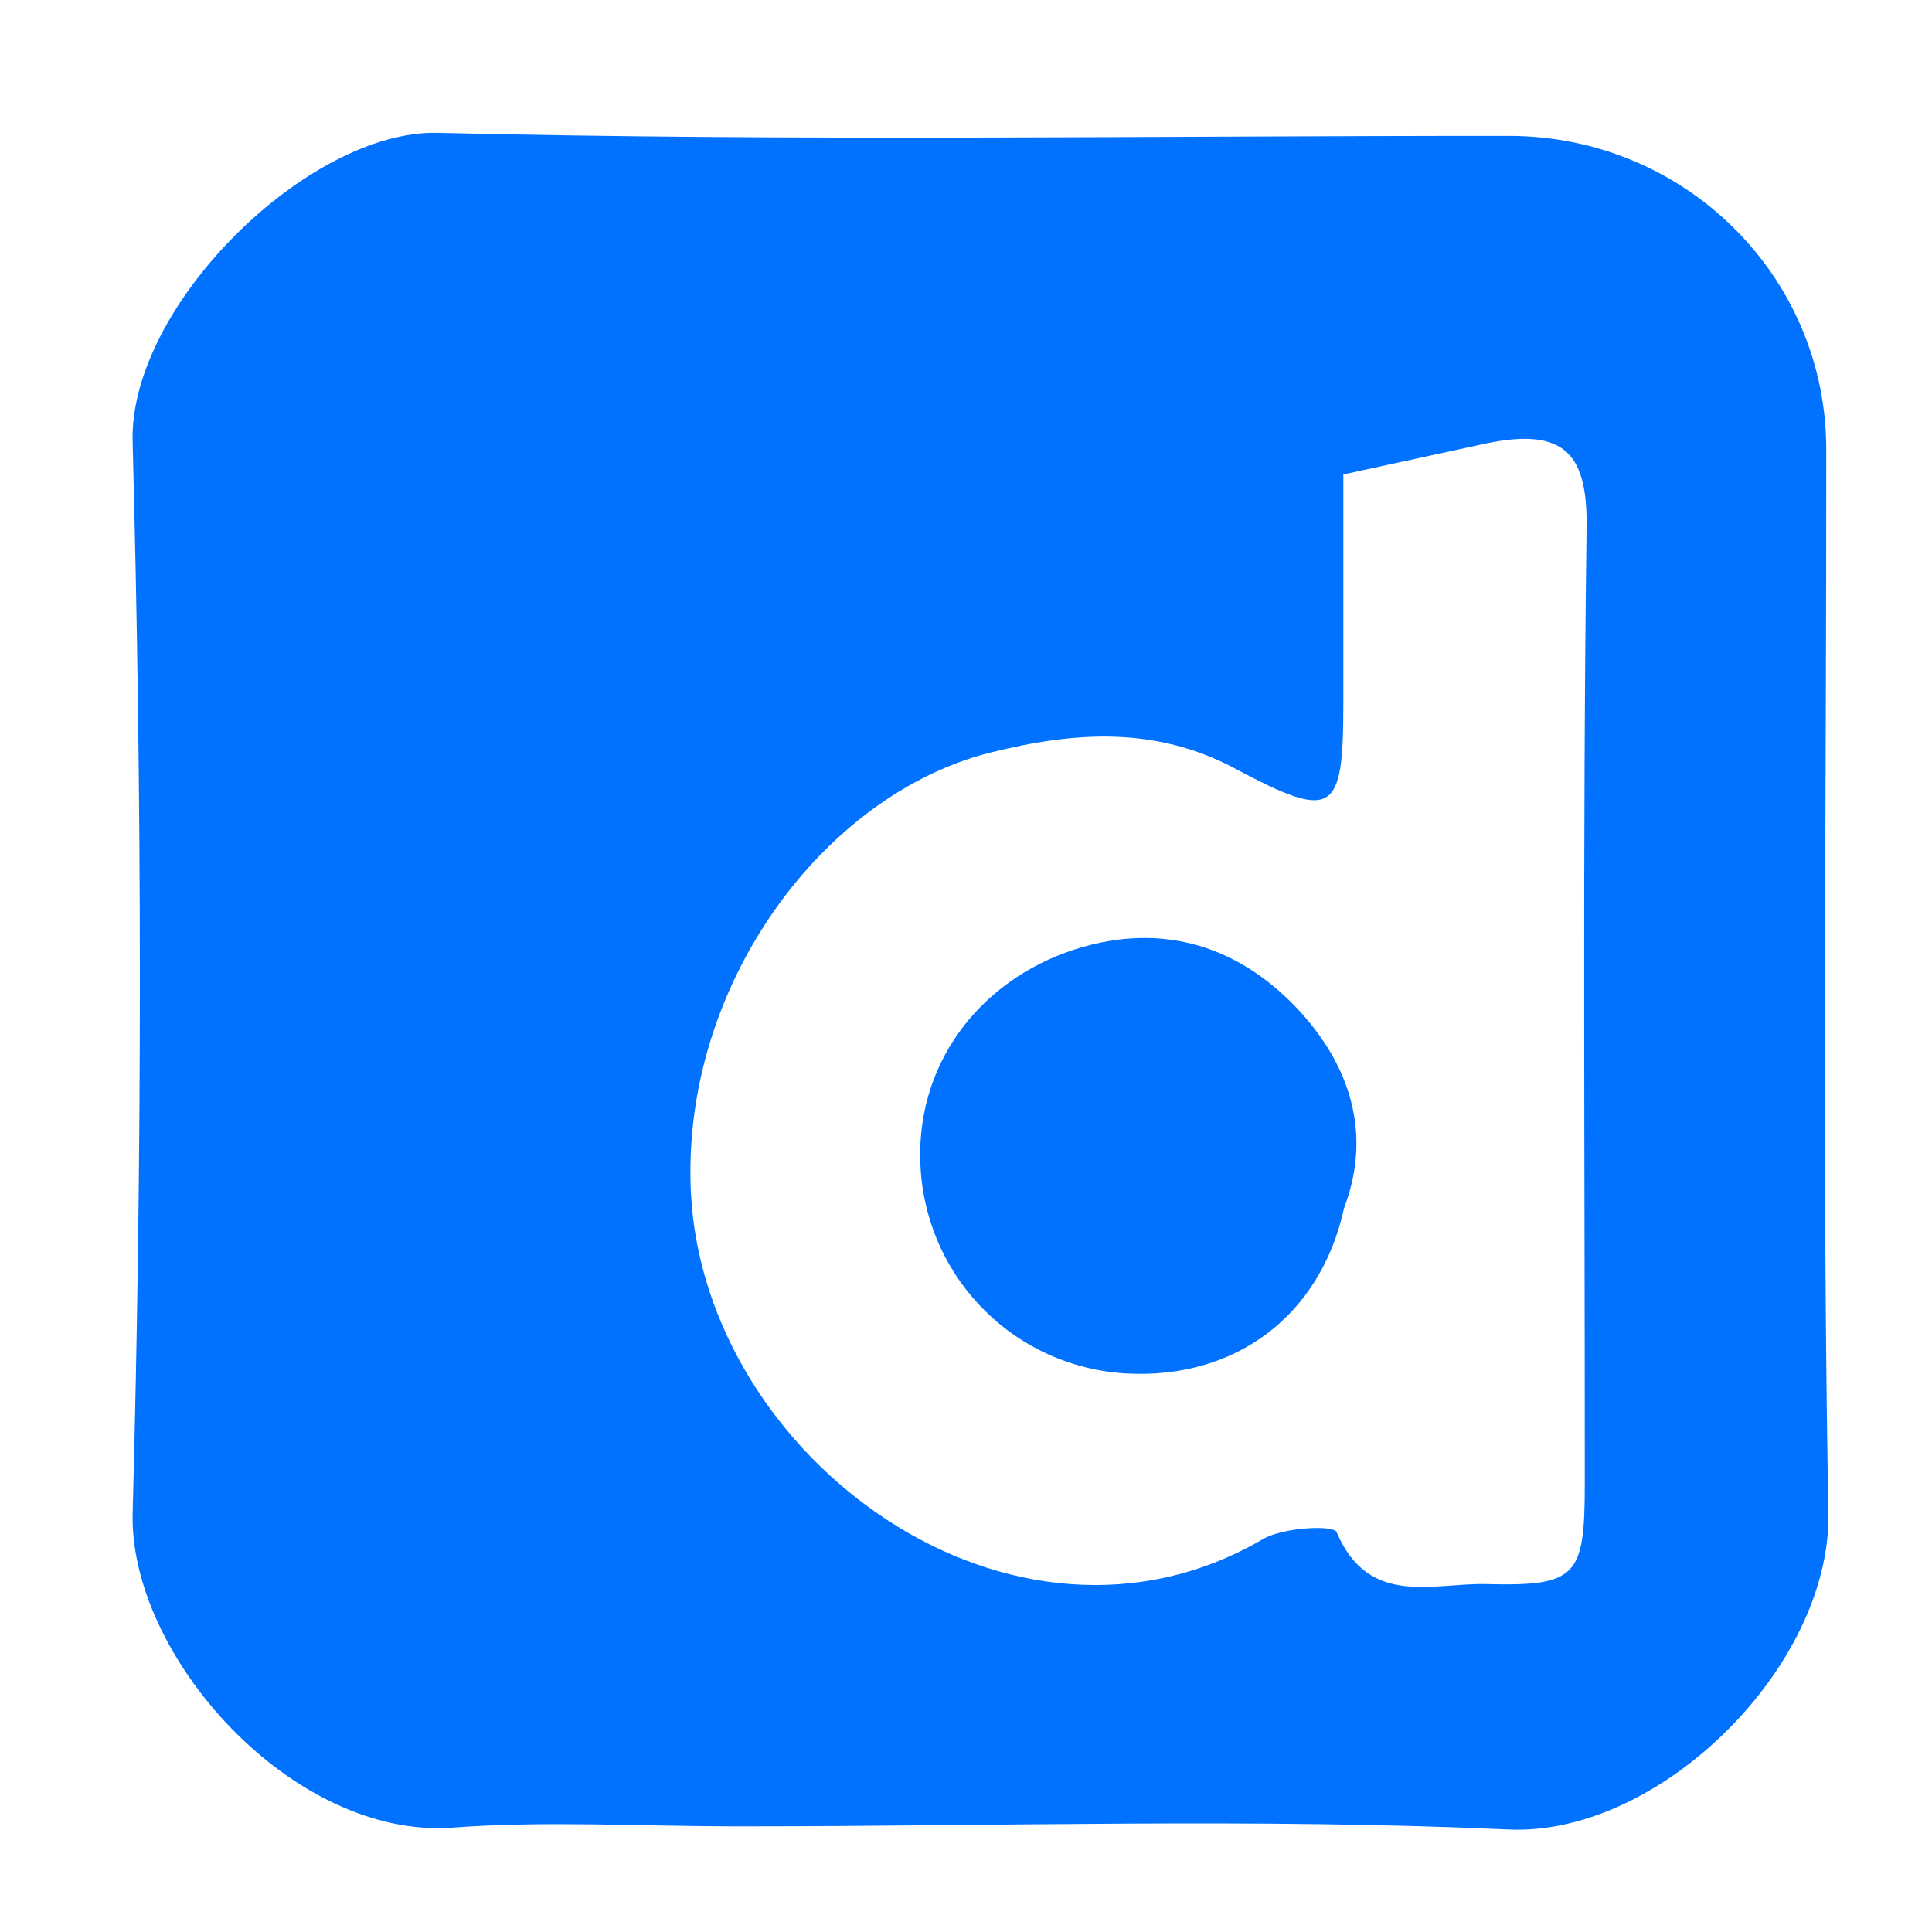 <svg version="1.1" id="Layer_1" xmlns="http://www.w3.org/2000/svg" xmlns:xlink="http://www.w3.org/1999/xlink" x="0px" y="0px"
	 width="100%" viewBox="0 0 128 128" enable-background="new 0 0 128 128" xml:space="preserve">
<path fill="#0072FF" opacity="1" stroke="none" 
	d="
M49,121 
	C42.336,121 36.144,120.624 30.014,121.083 
	C19.413,121.878 8.532,109.712 8.789,100.224 
	C9.43,76.585 9.42,52.905 8.786,29.266 
	C8.544,20.274 20.425,8.595 29.002,8.802 
	C52.645,9.374 76.31,8.994 99.966,9.003 
	C111.601,9.008 120.988,18.269 120.995,29.774 
	C121.011,53.264 120.71,76.759 121.135,100.241 
	C121.319,110.425 109.94,121.66 99.969,121.208 
	C83.177,120.448 66.326,121 49,121 
M98.024,29.474 
	C95.062,30.118 92.099,30.762 89,31.435 
	C89,36.715 89.003,41.7 89,46.686 
	C88.994,53.91 88.356,54.401 81.832,50.921 
	C76.49,48.072 71.091,48.492 65.616,49.861 
	C54.55,52.628 45.1,65.319 45.775,79.013 
	C46.647,96.688 67.133,111.649 83.679,101.967 
	C85.02,101.183 88.352,101.024 88.555,101.506 
	C90.669,106.504 94.923,104.86 98.476,104.95 
	C104.458,105.101 104.994,104.449 104.996,98.365 
	C105.006,77.21 104.841,56.053 105.116,34.901 
	C105.181,29.855 103.49,28.231 98.024,29.474 
z"/>
<path fill="#0072FF" opacity="1" stroke="none" 
	d="
M89.05,80.034 
	C87.487,87.198 81.831,91.368 74.685,90.999 
	C67.38,90.622 61.534,84.891 61.003,77.586 
	C60.496,70.615 64.863,64.932 71.251,62.89 
	C77.192,60.992 82.183,62.871 85.869,66.738 
	C88.956,69.978 91.123,74.567 89.05,80.034 
z"/>
</svg>